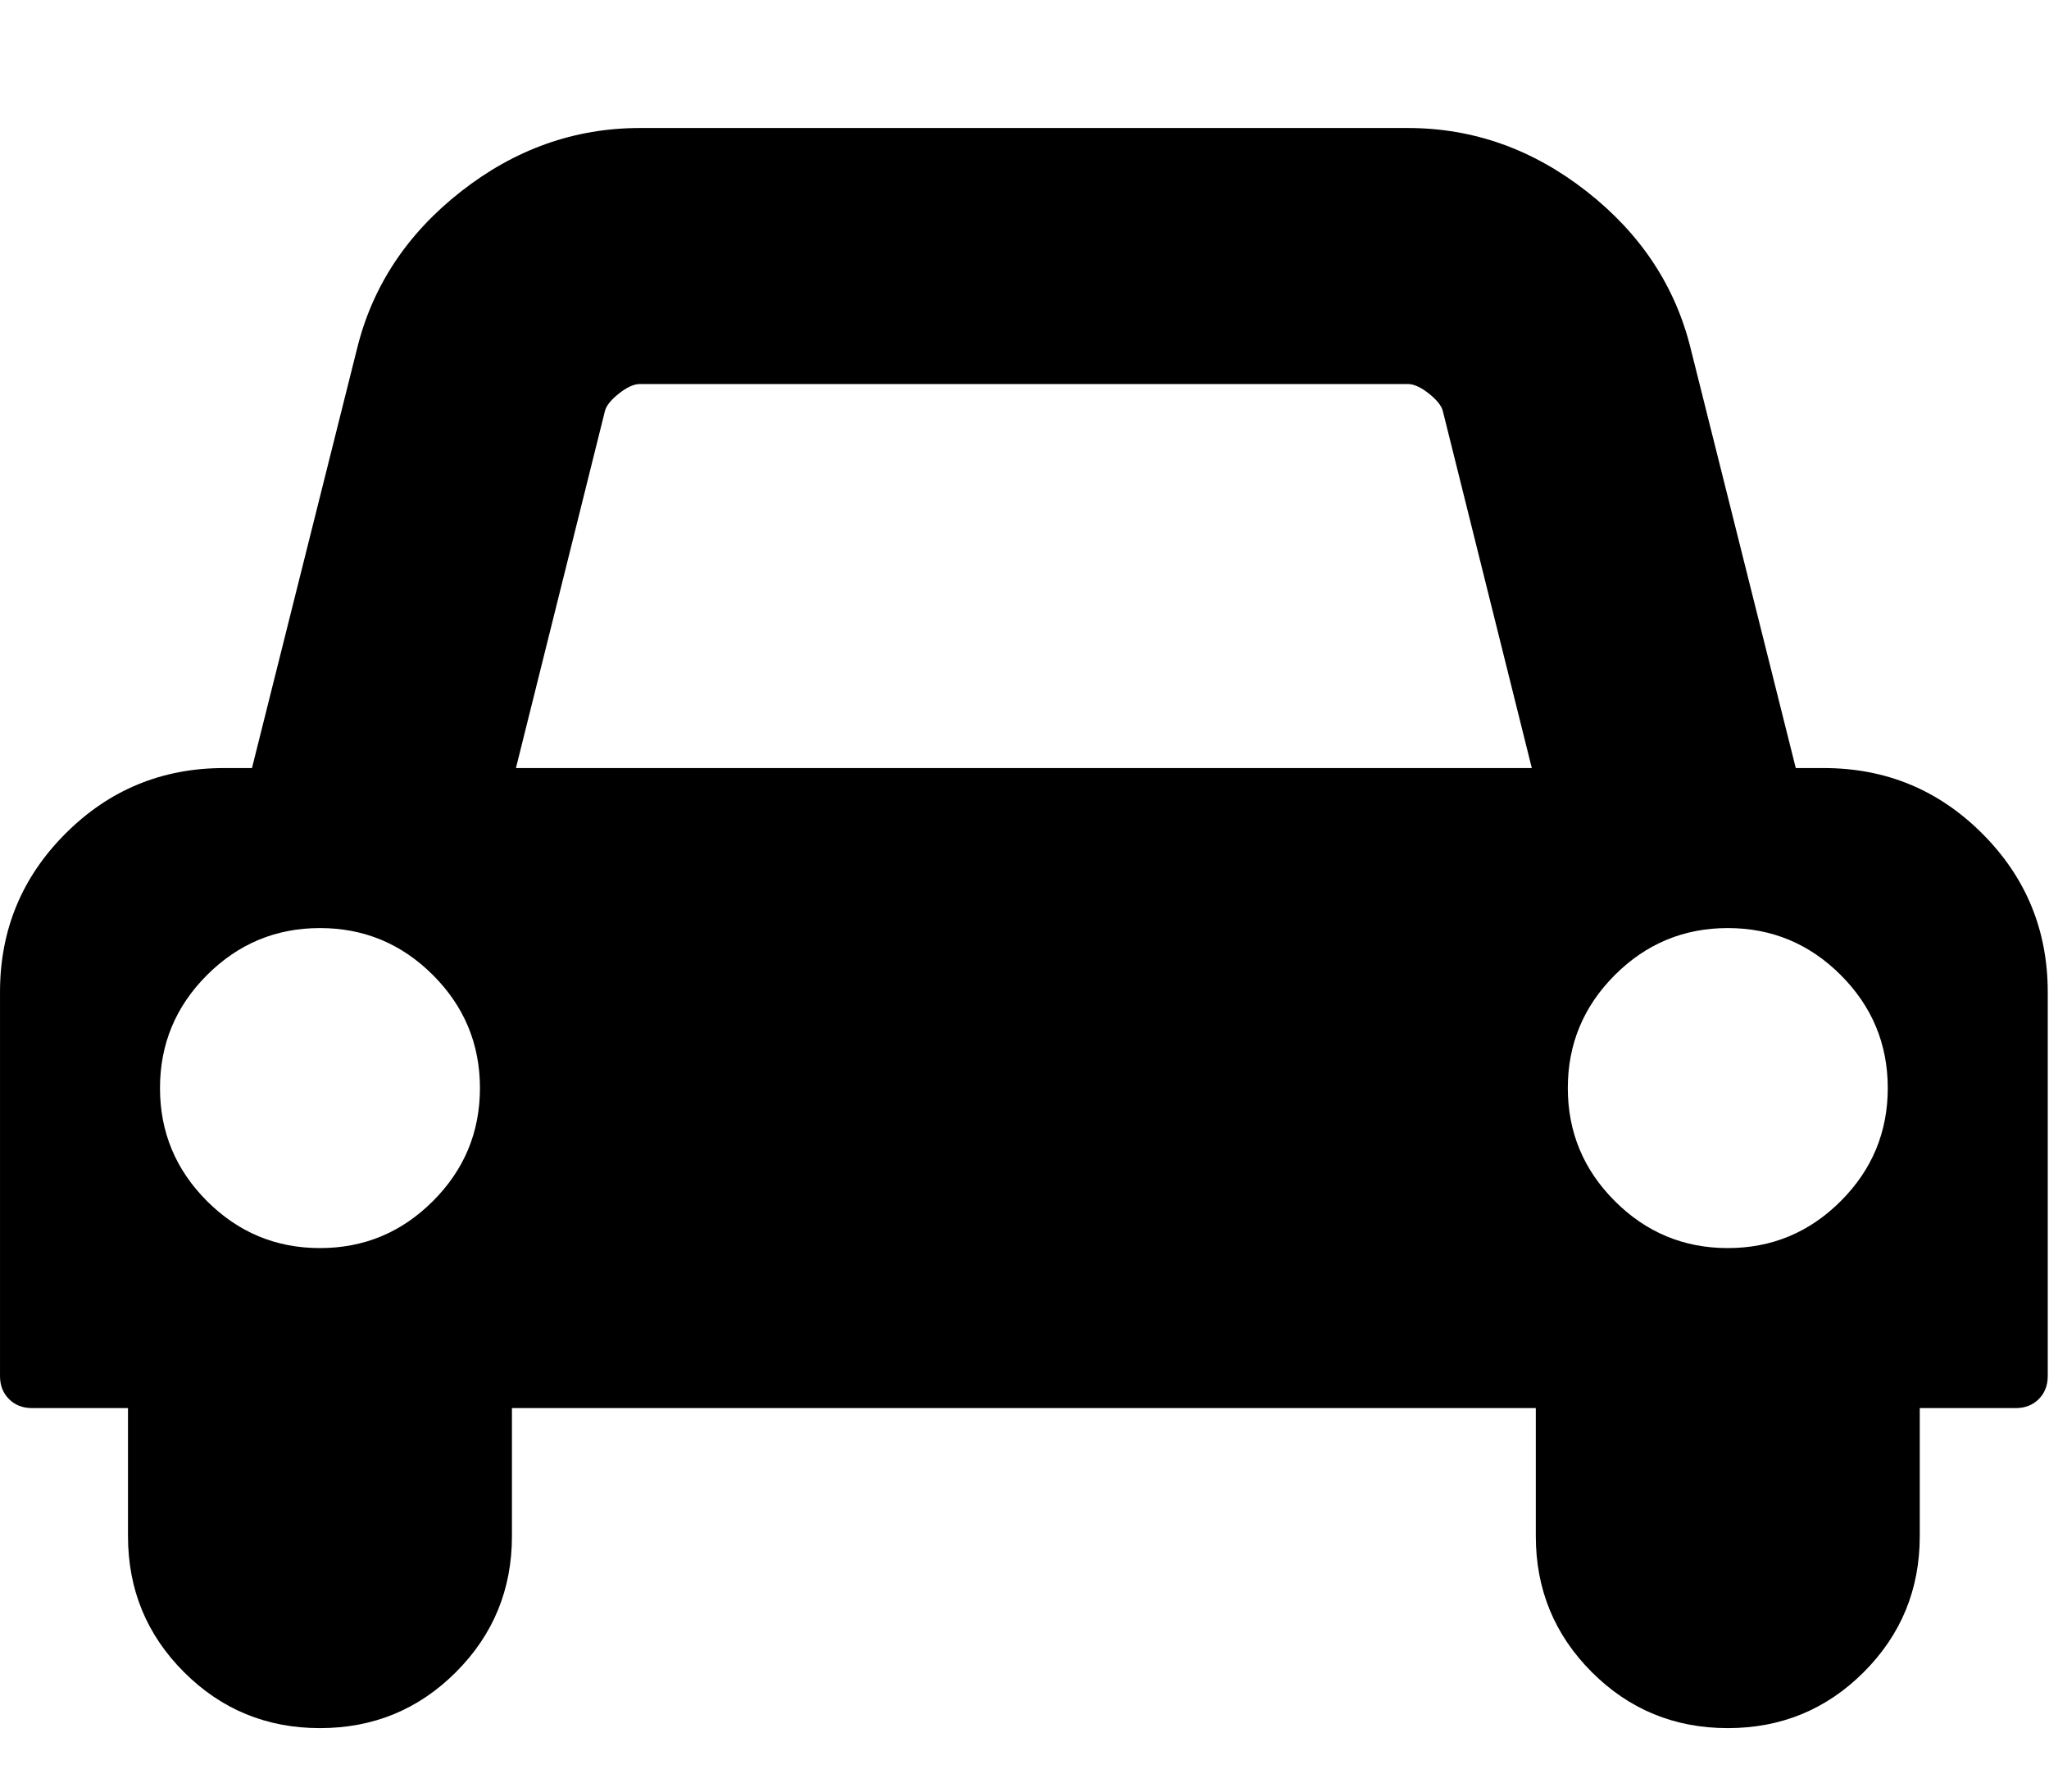 <?xml version="1.0" standalone="no"?><!DOCTYPE svg PUBLIC "-//W3C//DTD SVG 1.1//EN" "http://www.w3.org/Graphics/SVG/1.1/DTD/svg11.dtd"><svg t="1577339612531" class="icon" viewBox="0 0 1171 1024" version="1.1" xmlns="http://www.w3.org/2000/svg" p-id="8635" xmlns:xlink="http://www.w3.org/1999/xlink" width="36.594" height="32"><defs><style type="text/css"></style></defs><path d="M274.286 621.714q0-37.714-26.857-64.571t-64.571-26.857-64.571 26.857-26.857 64.571 26.857 64.571 64.571 26.857 64.571-26.857 26.857-64.571zm20.571-182.857l580.571 0-50.857-204q-1.143-4.571-8-10t-12-5.429l-438.857 0q-5.143 0-12 5.429t-8 10zm784 182.857q0-37.714-26.857-64.571t-64.571-26.857-64.571 26.857-26.857 64.571 26.857 64.571 64.571 26.857 64.571-26.857 26.857-64.571zm91.429-54.857l0 219.429q0 8-5.143 13.143t-13.143 5.143l-54.857 0 0 73.143q0 45.714-32 77.714t-77.714 32-77.714-32-32-77.714l0-73.143-585.143 0 0 73.143q0 45.714-32 77.714t-77.714 32-77.714-32-32-77.714l0-73.143-54.857 0q-8 0-13.143-5.143t-5.143-13.143l0-219.429q0-53.143 37.429-90.571t90.571-37.429l16 0 60-239.429q13.143-53.714 59.429-90t102.286-36.286l438.857 0q56 0 102.286 36.286t59.429 90l60 239.429 16 0q53.143 0 90.571 37.429t37.429 90.571z" p-id="8636"></path></svg>